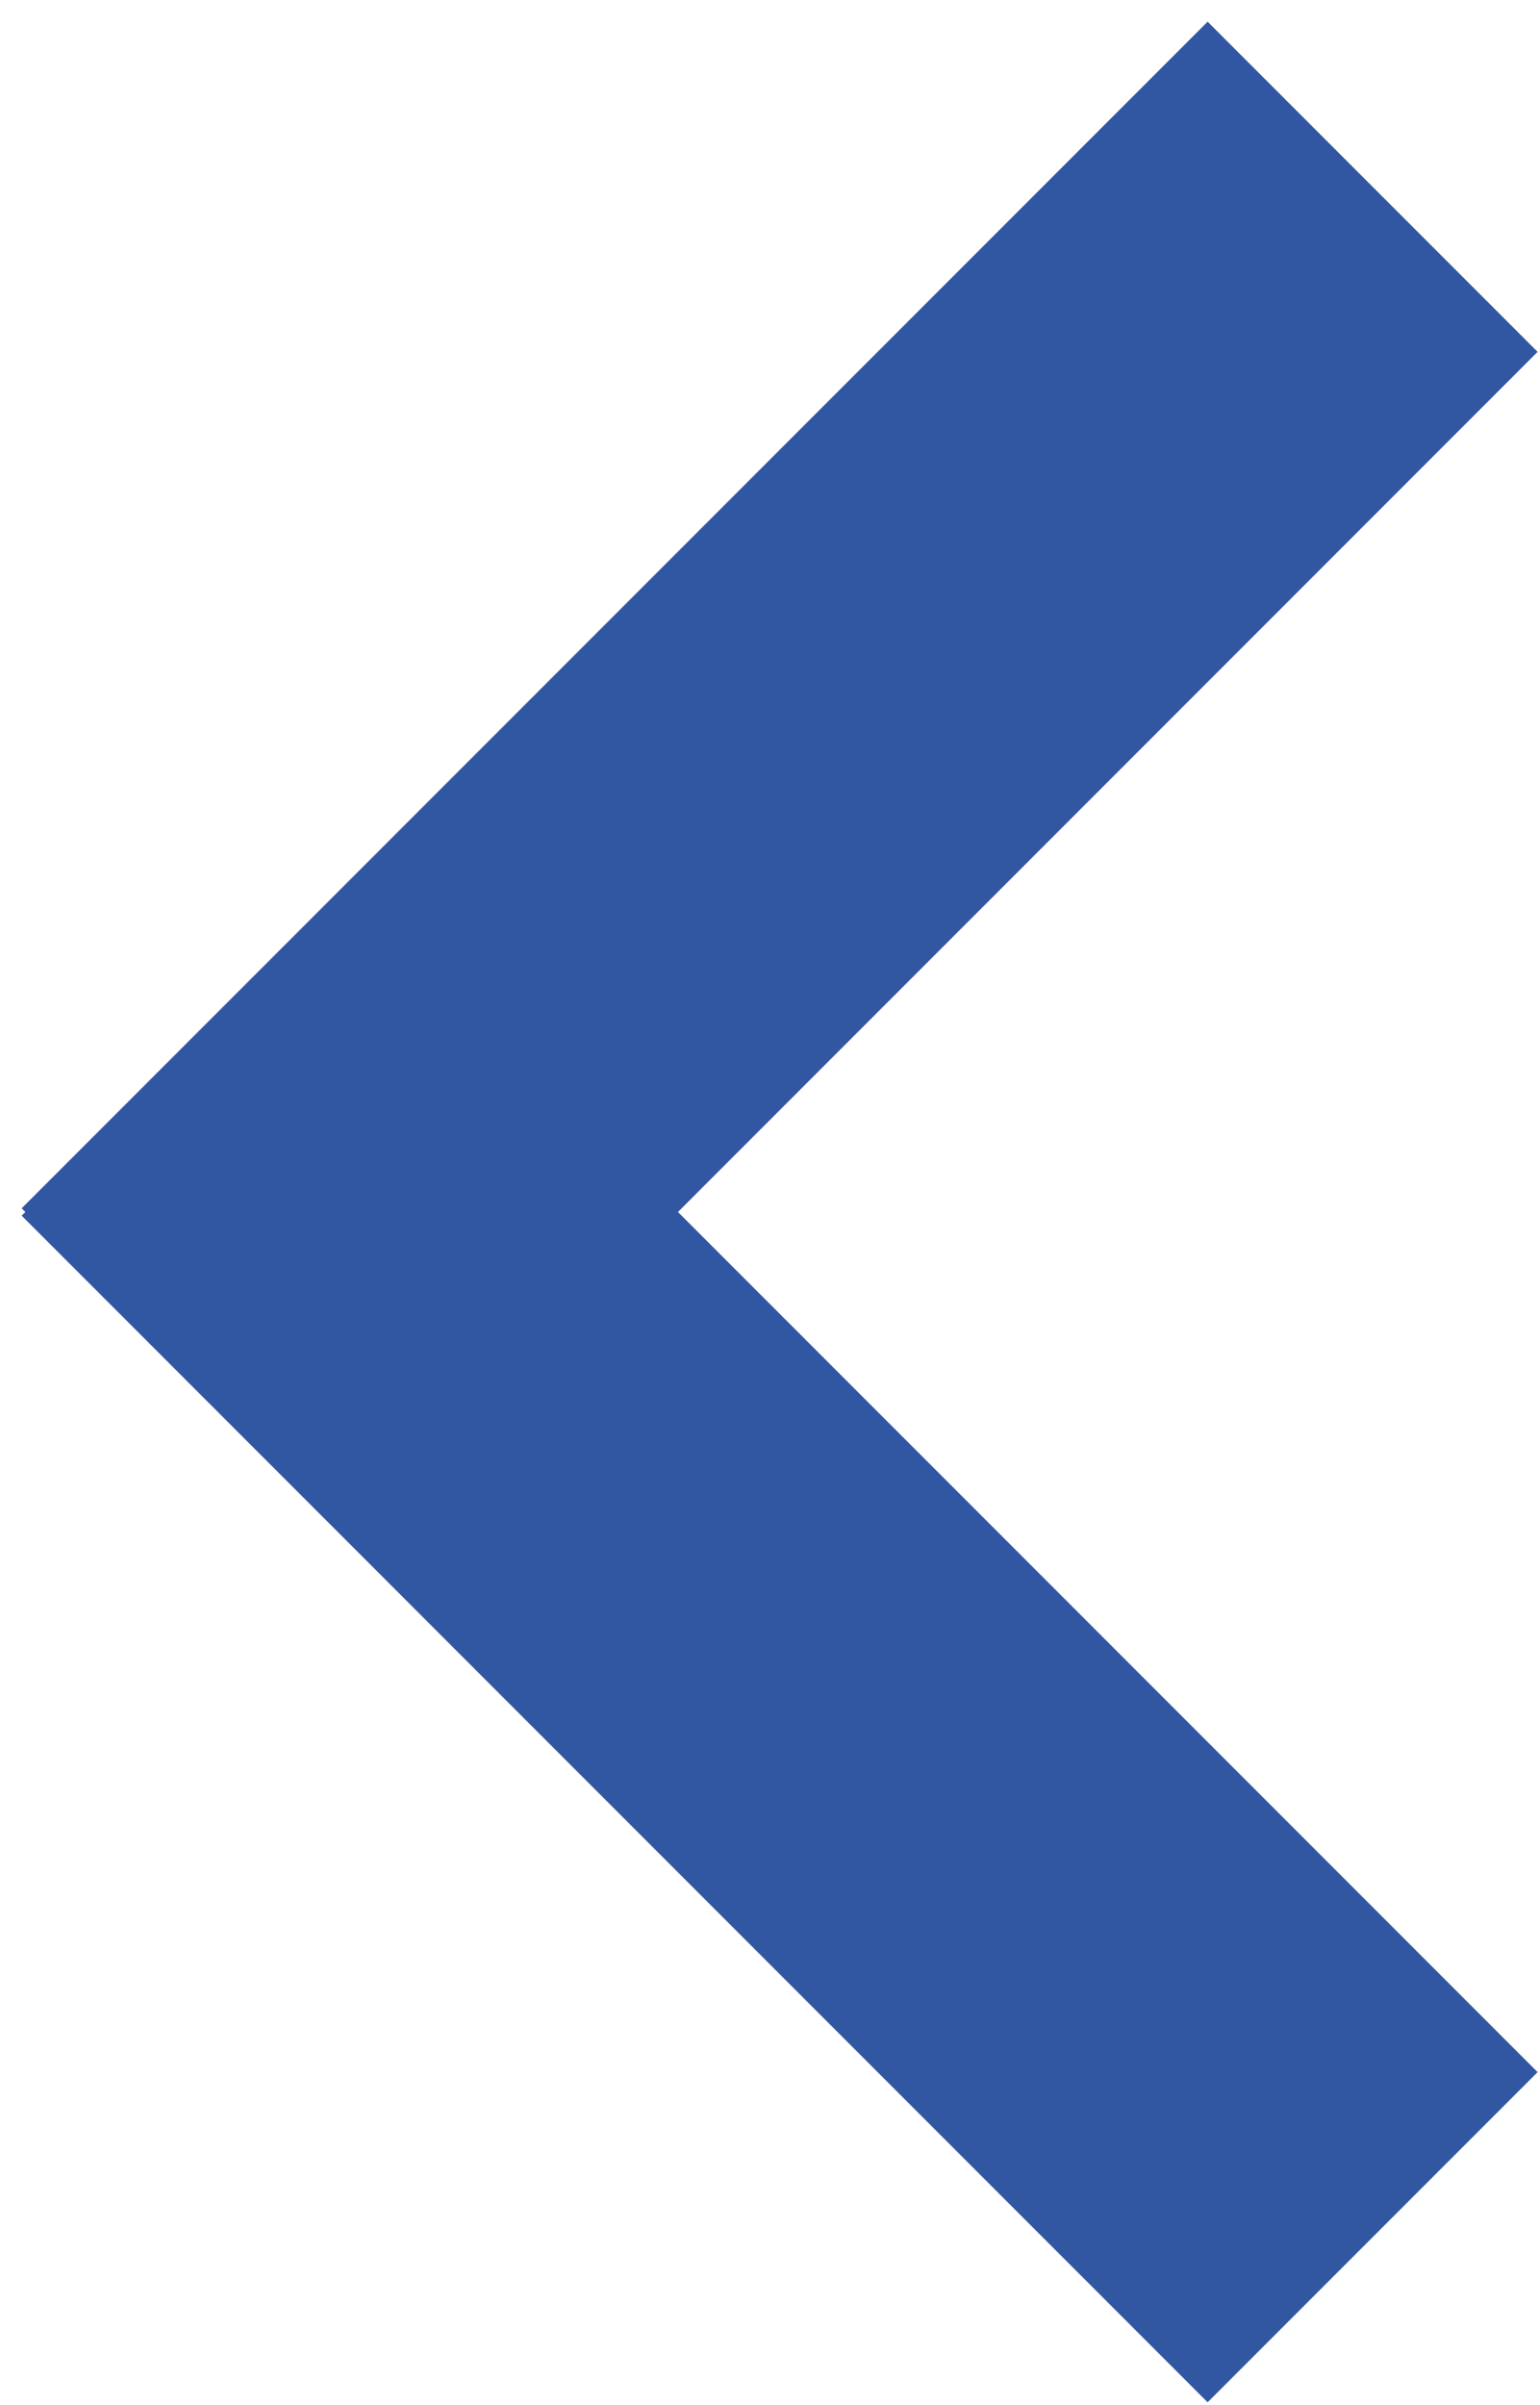 <svg width="66" height="103" viewBox="0 0 66 103" fill="none" xmlns="http://www.w3.org/2000/svg">
                <path fill-rule="evenodd" clip-rule="evenodd" d="M29.055 51.913L29.166 51.803L30.082 50.886L33.911 47.057L65.897 15.071L51.755 0.929L19.768 32.915L15.94 36.744L15.023 37.66L14.125 38.559L13.904 38.78L13.793 38.89L13.683 39L13.247 39.437L12.815 39.869L12.389 40.295L12.178 40.506L12.072 40.611L11.968 40.716L11.553 41.131L11.143 41.541L11.042 41.642L10.941 41.743L10.739 41.944L10.342 42.342L9.95 42.733L9.854 42.83L9.757 42.927L9.661 43.023L9.565 43.118L9.187 43.497L9.093 43.591L9 43.684L8.814 43.869L8.449 44.235L8.09 44.593L7.914 44.77L7.826 44.858L7.739 44.945L7.652 45.032L7.566 45.118L7.48 45.204L7.394 45.289L7.225 45.459L7.141 45.543L7.057 45.626L6.974 45.709L6.892 45.792L6.728 45.956L6.646 46.037L6.566 46.118L6.485 46.198L6.405 46.278L6.247 46.436L6.169 46.515L6.091 46.593L6.014 46.67L5.937 46.747L5.86 46.823L5.784 46.899L5.634 47.05L5.56 47.124L5.486 47.198L5.34 47.344L5.267 47.417L5.195 47.488L5.124 47.56L5.053 47.631L4.913 47.771L4.844 47.84L4.775 47.909L4.707 47.977L4.639 48.044L4.505 48.178L4.439 48.244L4.374 48.31L4.245 48.439L4.181 48.503L4.117 48.566L3.992 48.691L3.931 48.753L3.87 48.814L3.809 48.875L3.749 48.935L3.631 49.053L3.572 49.111L3.515 49.169L3.401 49.283L3.345 49.339L3.29 49.394L3.235 49.449L3.181 49.503L3.127 49.557L3.074 49.61L2.969 49.714L2.918 49.766L2.867 49.816L2.817 49.866L2.768 49.916L2.719 49.965L2.671 50.013L2.623 50.061L2.576 50.108L2.53 50.154L2.484 50.2L2.439 50.245L2.394 50.29L2.35 50.334L2.307 50.377L2.264 50.42L2.222 50.462L2.18 50.503L2.139 50.544L2.099 50.584L2.06 50.624L2.021 50.663L1.983 50.701L1.945 50.739L1.908 50.776L1.872 50.812L1.836 50.848L1.801 50.883L1.766 50.917L1.733 50.951L1.7 50.984L1.667 51.016L1.636 51.048L1.604 51.079L1.574 51.11L1.544 51.139L1.515 51.169L1.487 51.197L1.459 51.225L1.432 51.252L1.406 51.278L1.38 51.304L1.355 51.329L1.331 51.353L1.307 51.377L1.284 51.399L1.262 51.422L1.24 51.443L1.22 51.464L1.2 51.484L1.18 51.504L1.161 51.522L1.143 51.54L1.126 51.558L1.109 51.574L1.094 51.59L1.078 51.605L1.064 51.62L1.05 51.633L1.037 51.646L1.025 51.659L1.013 51.67L1.003 51.681L0.993 51.691L0.983 51.7L0.975 51.709L0.967 51.717L0.96 51.724L0.953 51.73L0.948 51.736L0.943 51.741L0.938 51.745L0.935 51.749L0.932 51.751L0.93 51.753L0.929 51.754L0.929 51.755L1.087 51.913L0.929 52.071L0.929 52.072L0.93 52.073L0.932 52.075L0.935 52.077L0.938 52.081L0.943 52.085L0.948 52.09L0.953 52.095L0.96 52.102L0.967 52.109L0.975 52.117L0.983 52.125L0.993 52.135L1.003 52.145L1.013 52.156L1.025 52.167L1.037 52.179L1.05 52.192L1.064 52.206L1.078 52.221L1.094 52.236L1.109 52.252L1.126 52.268L1.143 52.285L1.161 52.303L1.18 52.322L1.2 52.342L1.22 52.362L1.24 52.383L1.262 52.404L1.284 52.426L1.307 52.449L1.331 52.473L1.355 52.497L1.38 52.522L1.406 52.548L1.432 52.574L1.459 52.601L1.487 52.629L1.515 52.657L1.544 52.686L1.574 52.716L1.604 52.747L1.636 52.778L1.667 52.809L1.7 52.842L1.733 52.875L1.766 52.909L1.801 52.943L1.836 52.978L1.872 53.014L1.908 53.05L1.945 53.087L1.983 53.125L2.021 53.163L2.06 53.202L2.099 53.241L2.139 53.282L2.18 53.322L2.222 53.364L2.264 53.406L2.307 53.449L2.35 53.492L2.394 53.536L2.439 53.581L2.484 53.626L2.53 53.672L2.576 53.718L2.623 53.765L2.671 53.813L2.719 53.861L2.768 53.91L2.817 53.959L2.867 54.01L2.918 54.06L2.969 54.112L3.074 54.216L3.127 54.269L3.181 54.323L3.235 54.377L3.29 54.432L3.345 54.487L3.401 54.543L3.515 54.657L3.572 54.715L3.631 54.773L3.749 54.891L3.809 54.951L3.87 55.012L3.931 55.073L3.992 55.134L4.117 55.259L4.181 55.323L4.245 55.387L4.374 55.516L4.439 55.582L4.505 55.648L4.639 55.781L4.707 55.849L4.775 55.917L4.844 55.986L4.913 56.055L5.053 56.195L5.124 56.266L5.195 56.337L5.267 56.409L5.34 56.482L5.486 56.628L5.56 56.702L5.634 56.776L5.784 56.926L5.86 57.002L5.937 57.079L6.014 57.156L6.091 57.233L6.169 57.311L6.247 57.389L6.405 57.548L6.485 57.627L6.566 57.708L6.646 57.788L6.728 57.87L6.892 58.034L6.974 58.116L7.057 58.2L7.141 58.283L7.225 58.367L7.394 58.537L7.48 58.622L7.566 58.708L7.652 58.794L7.739 58.881L7.826 58.968L7.914 59.056L8.09 59.233L8.449 59.591L8.814 59.957L9 60.142L9.093 60.235L9.187 60.329L9.565 60.707L9.661 60.803L9.757 60.899L9.854 60.996L9.95 61.093L10.342 61.484L10.739 61.882L10.941 62.083L11.042 62.184L11.143 62.285L11.553 62.695L11.968 63.11L12.072 63.215L12.178 63.32L12.389 63.531L12.815 63.957L13.247 64.389L13.683 64.826L13.793 64.936L13.904 65.046L14.125 65.267L15.023 66.165L15.94 67.082L19.768 70.911L51.755 102.897L65.897 88.755L33.911 56.769L30.082 52.94L29.166 52.023L29.055 51.913Z" fill="#3257A2" />
            </svg>